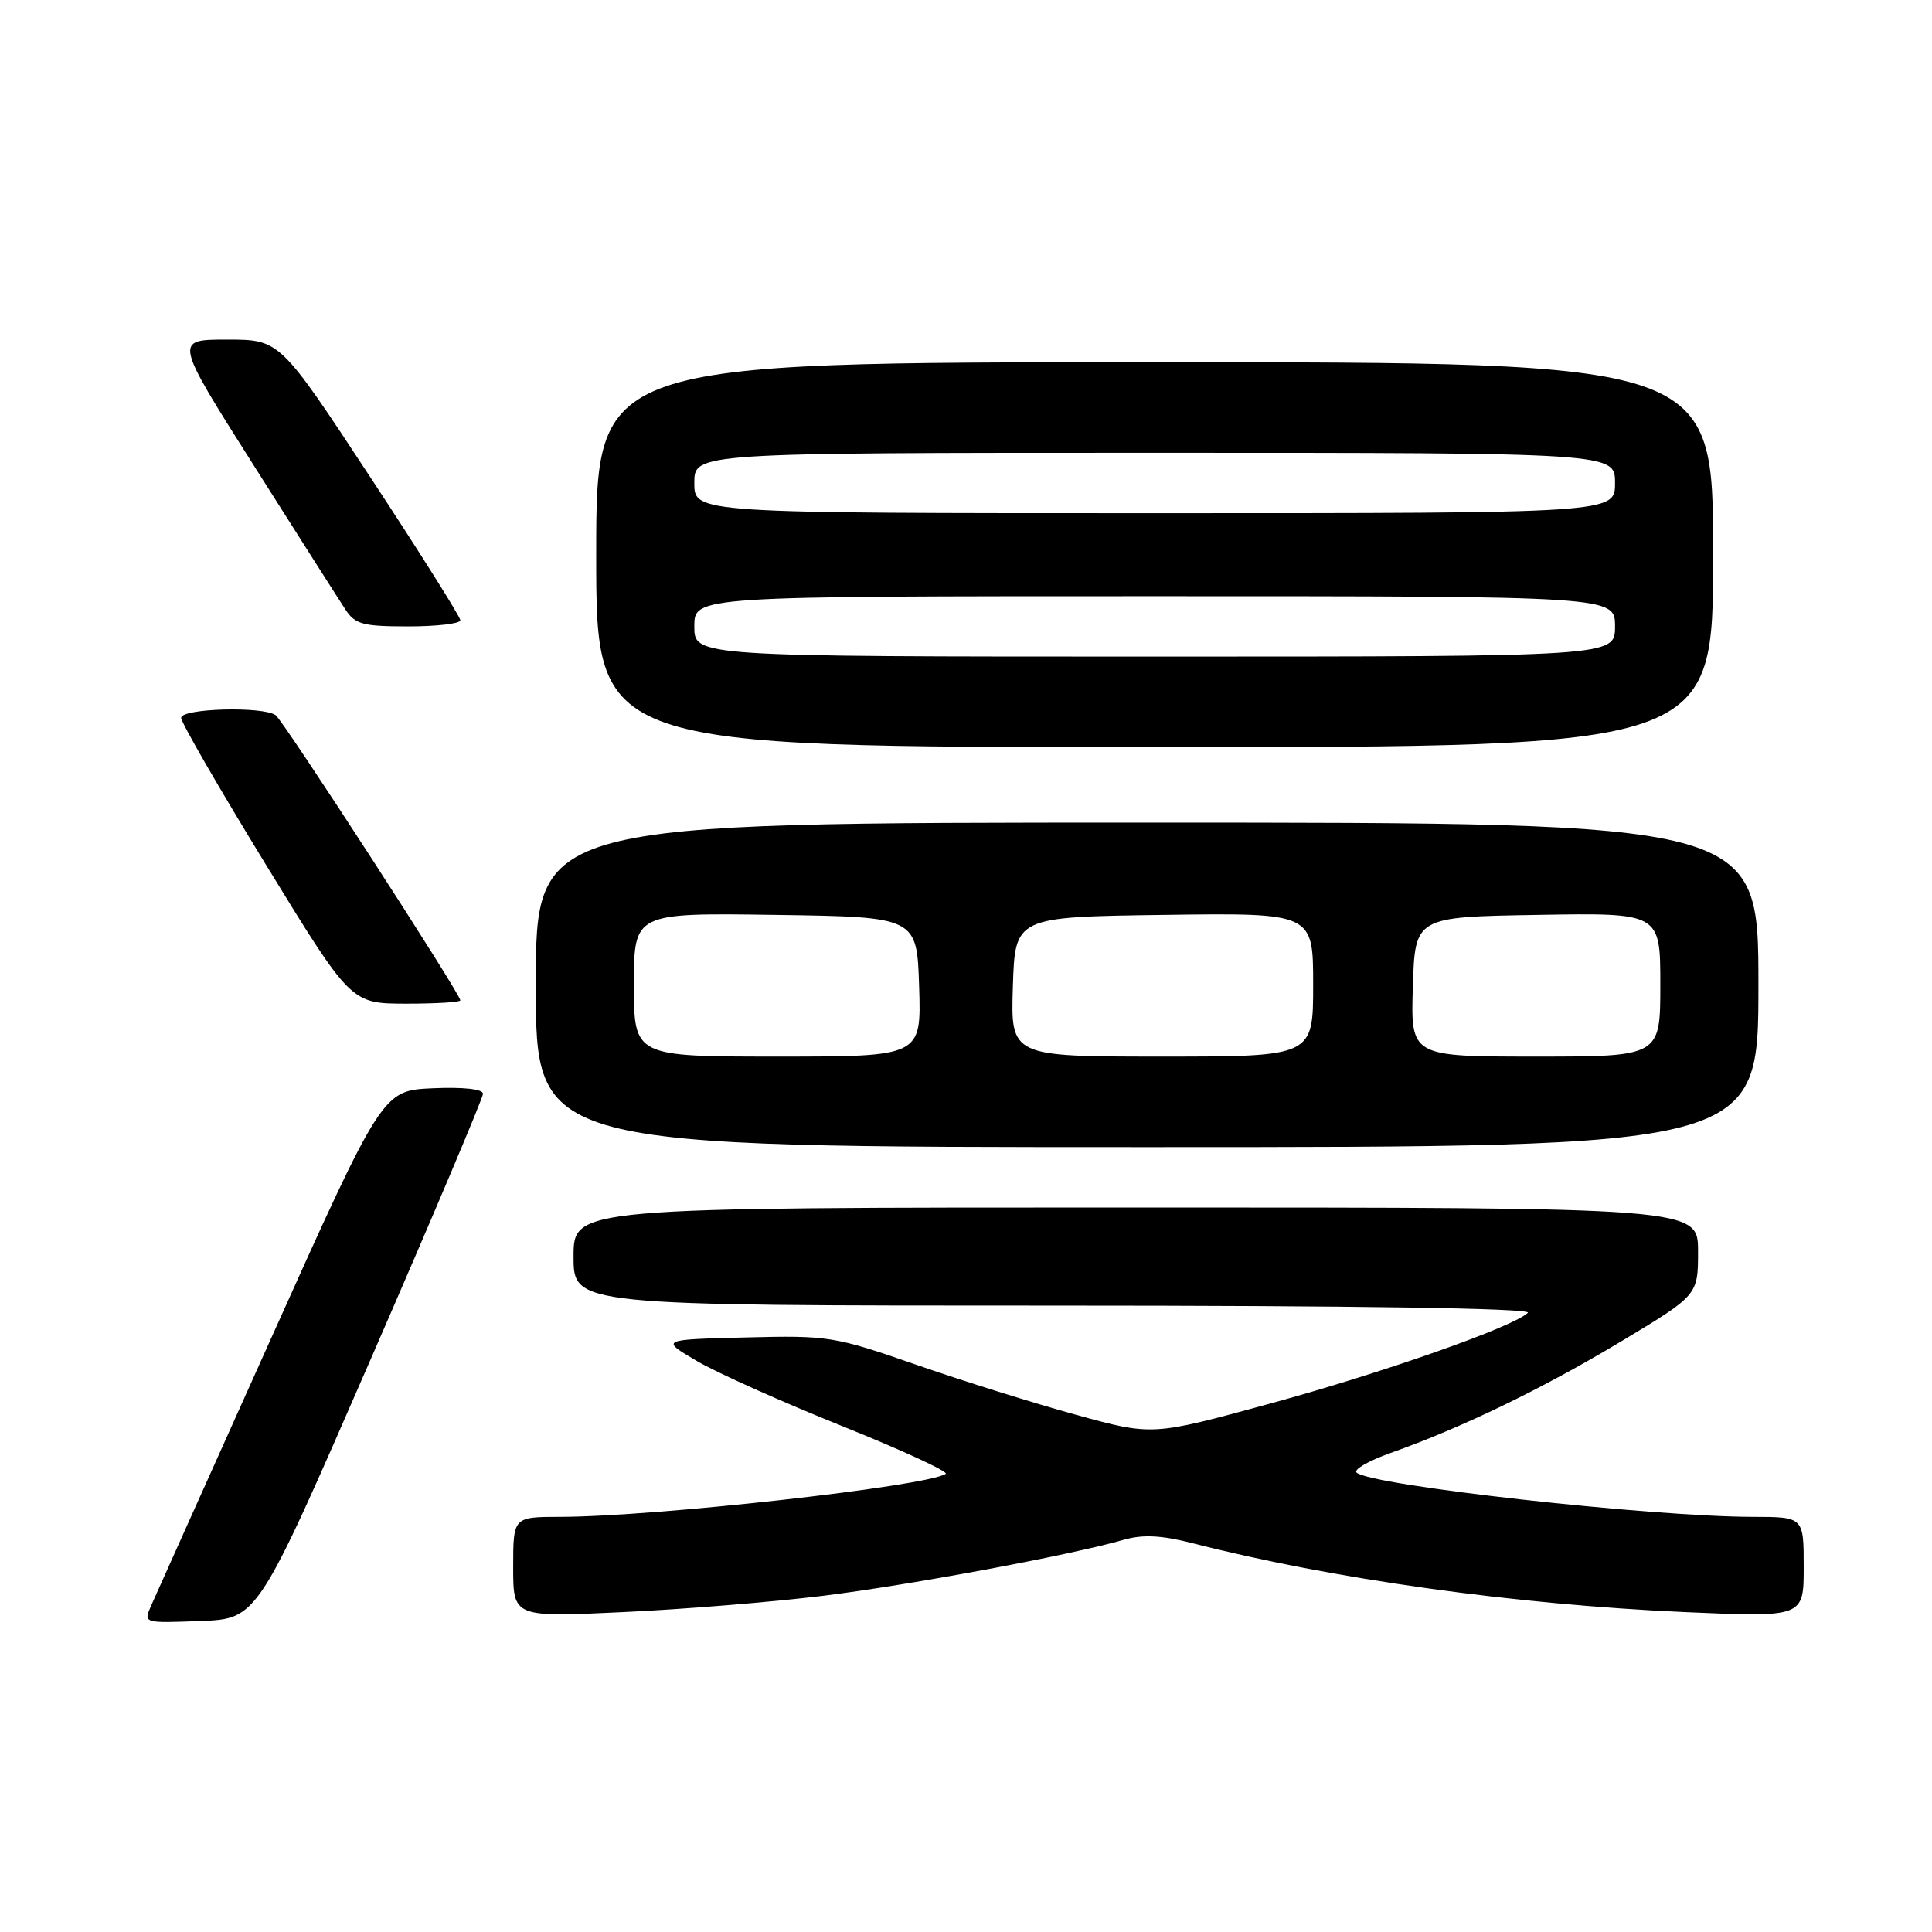 <?xml version="1.0" encoding="UTF-8" standalone="no"?>
<!DOCTYPE svg PUBLIC "-//W3C//DTD SVG 1.1//EN" "http://www.w3.org/Graphics/SVG/1.1/DTD/svg11.dtd" >
<svg xmlns="http://www.w3.org/2000/svg" xmlns:xlink="http://www.w3.org/1999/xlink" version="1.1" viewBox="0 0 256 256">
 <g >
 <path fill="currentColor"
d=" M 49.07 180.22 C 57.28 161.37 64.00 145.49 64.00 144.93 C 64.00 144.31 61.39 144.02 57.34 144.20 C 50.68 144.50 50.68 144.50 35.85 177.50 C 27.69 195.65 20.57 211.53 20.01 212.79 C 19.01 215.08 19.02 215.08 26.57 214.79 C 34.13 214.50 34.13 214.50 49.07 180.22 Z  M 109.07 211.45 C 120.55 210.03 141.82 206.07 148.93 204.02 C 151.42 203.31 153.88 203.43 157.93 204.46 C 176.53 209.23 200.67 212.61 223.25 213.61 C 239.00 214.30 239.00 214.30 239.00 207.65 C 239.00 201.00 239.00 201.00 232.25 200.99 C 218.65 200.97 181.52 196.82 179.75 195.12 C 179.33 194.72 181.36 193.56 184.25 192.53 C 193.70 189.18 204.32 184.04 214.75 177.78 C 225.00 171.62 225.00 171.62 225.00 165.81 C 225.00 160.00 225.00 160.00 150.50 160.00 C 76.00 160.00 76.00 160.00 76.00 166.50 C 76.00 173.00 76.00 173.00 139.70 173.00 C 179.70 173.00 203.05 173.35 202.45 173.95 C 200.59 175.80 183.26 181.90 168.09 186.04 C 152.68 190.25 152.68 190.25 142.59 187.47 C 137.04 185.95 127.47 182.95 121.33 180.81 C 110.56 177.07 109.75 176.94 98.83 177.22 C 87.50 177.50 87.50 177.50 92.32 180.33 C 94.96 181.89 103.65 185.78 111.63 188.98 C 119.60 192.19 125.76 195.03 125.31 195.30 C 122.59 196.98 86.71 200.97 74.25 200.99 C 68.00 201.00 68.00 201.00 68.00 207.65 C 68.00 214.30 68.00 214.30 82.58 213.61 C 90.60 213.24 102.52 212.26 109.07 211.45 Z  M 233.00 130.50 C 233.00 109.00 233.00 109.00 152.00 109.00 C 71.00 109.00 71.00 109.00 71.00 130.50 C 71.00 152.00 71.00 152.00 152.00 152.00 C 233.00 152.00 233.00 152.00 233.00 130.50 Z  M 61.00 132.55 C 61.00 131.69 37.56 95.50 36.53 94.77 C 34.84 93.56 24.00 93.86 24.00 95.12 C 24.00 95.73 29.06 104.50 35.25 114.60 C 46.50 132.97 46.50 132.97 53.75 132.99 C 57.74 132.99 61.00 132.80 61.00 132.55 Z  M 227.00 73.50 C 227.00 48.00 227.00 48.00 153.00 48.00 C 79.00 48.00 79.00 48.00 79.00 73.50 C 79.00 99.00 79.00 99.00 153.00 99.00 C 227.00 99.00 227.00 99.00 227.00 73.50 Z  M 61.00 82.19 C 61.00 81.74 55.62 73.19 49.04 63.19 C 37.08 45.00 37.08 45.00 30.07 45.00 C 23.07 45.00 23.07 45.00 33.66 61.73 C 39.49 70.94 44.93 79.49 45.75 80.73 C 47.05 82.73 48.06 83.00 54.12 83.00 C 57.90 83.00 61.00 82.63 61.00 82.19 Z  M 84.00 130.48 C 84.00 120.96 84.00 120.96 102.75 121.23 C 121.50 121.50 121.50 121.50 121.79 130.75 C 122.08 140.00 122.08 140.00 103.04 140.00 C 84.00 140.00 84.00 140.00 84.00 130.48 Z  M 134.21 130.75 C 134.50 121.50 134.50 121.50 154.25 121.23 C 174.00 120.96 174.00 120.96 174.00 130.48 C 174.00 140.00 174.00 140.00 153.96 140.00 C 133.92 140.00 133.92 140.00 134.21 130.75 Z  M 187.21 130.75 C 187.50 121.50 187.50 121.50 203.75 121.23 C 220.00 120.95 220.00 120.95 220.00 130.48 C 220.00 140.00 220.00 140.00 203.46 140.00 C 186.92 140.00 186.92 140.00 187.21 130.75 Z  M 92.00 83.00 C 92.00 79.00 92.00 79.00 153.00 79.00 C 214.00 79.00 214.00 79.00 214.00 83.00 C 214.00 87.00 214.00 87.00 153.00 87.00 C 92.00 87.00 92.00 87.00 92.00 83.00 Z  M 92.00 64.00 C 92.00 60.00 92.00 60.00 153.00 60.00 C 214.00 60.00 214.00 60.00 214.00 64.00 C 214.00 68.00 214.00 68.00 153.00 68.00 C 92.00 68.00 92.00 68.00 92.00 64.00 Z "/>
</g>
</svg>